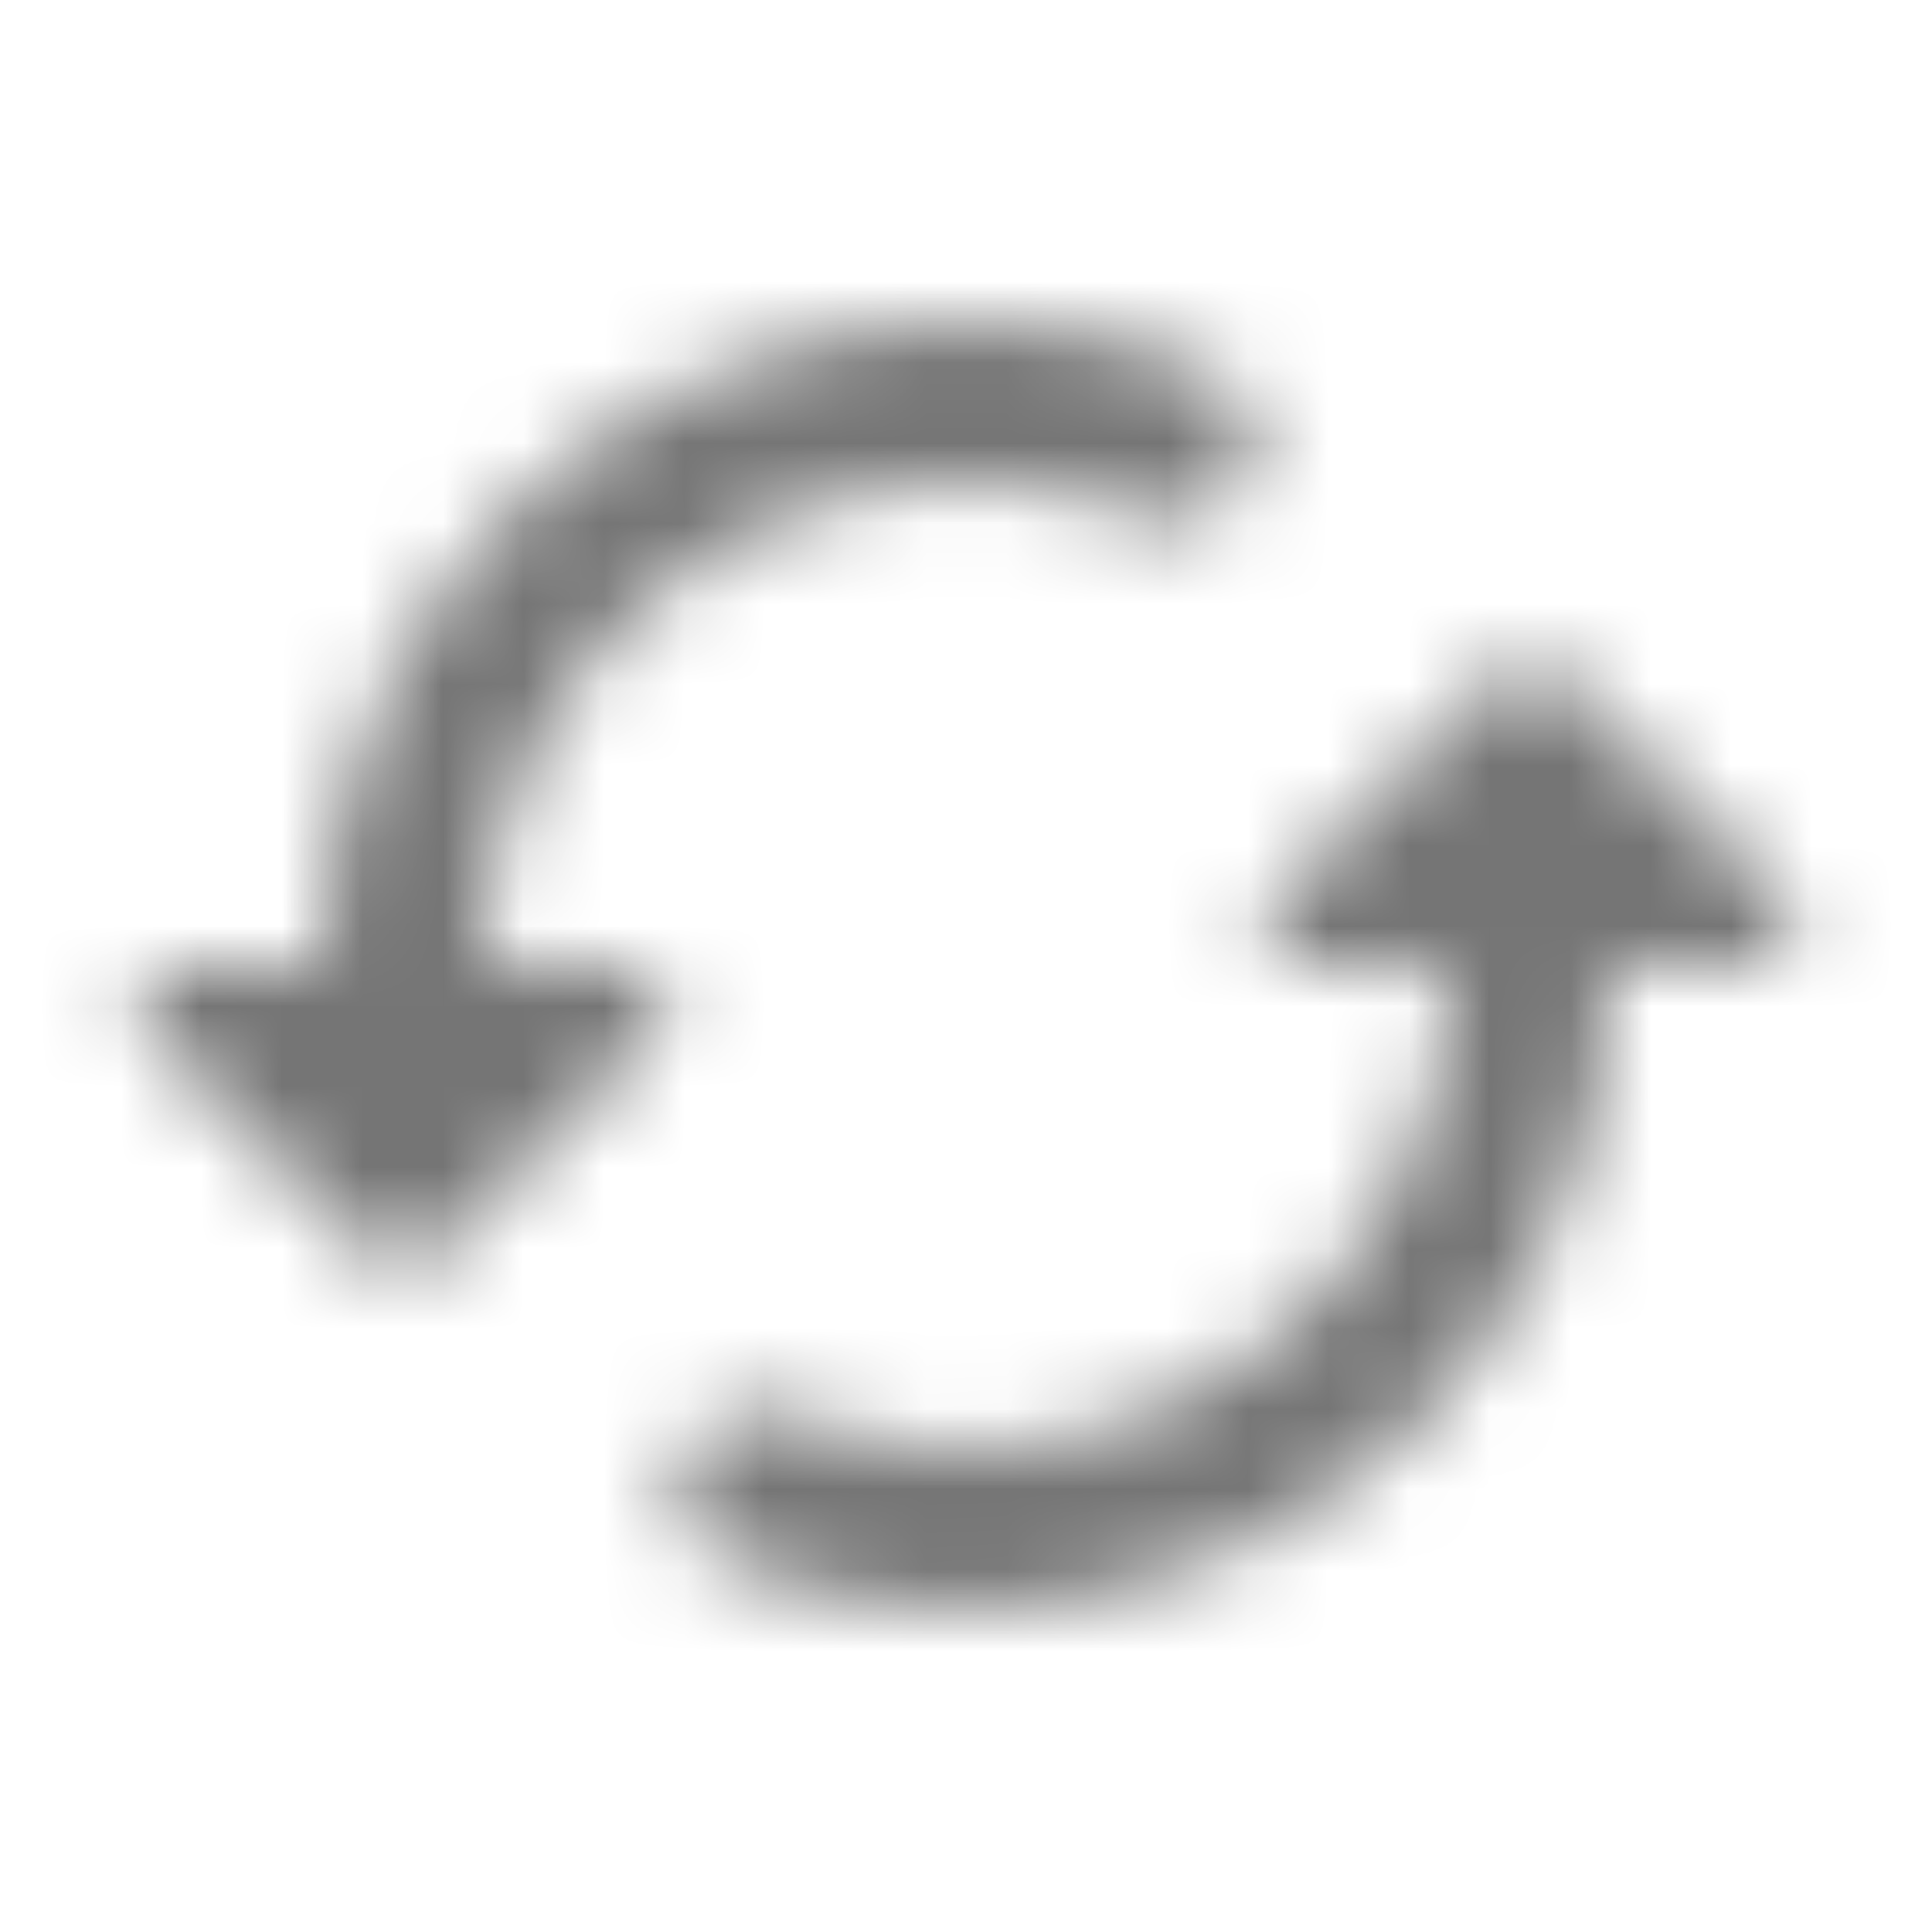 <?xml version="1.0" encoding="UTF-8"?>
<svg width="24px" height="24px" viewBox="0 0 24 24" version="1.1" xmlns="http://www.w3.org/2000/svg" xmlns:xlink="http://www.w3.org/1999/xlink">
    <!-- Generator: Sketch 50 (54983) - http://www.bohemiancoding.com/sketch -->
    <title>icon/action/cached_24px_rounded</title>
    <desc>Created with Sketch.</desc>
    <defs>
        <path d="M18.65,8.35 L15.86,11.14 C15.54,11.46 15.76,12 16.21,12 L18,12 C18,15.31 15.31,18 12,18 C11.21,18 10.44,17.85 9.75,17.56 C9.39,17.41 8.98,17.52 8.71,17.79 C8.2,18.3 8.38,19.16 9.05,19.43 C9.96,19.8 10.96,20 12,20 C16.42,20 20,16.42 20,12 L21.79,12 C22.24,12 22.46,11.46 22.14,11.15 L19.35,8.36 C19.16,8.16 18.84,8.16 18.65,8.35 Z M6,12 C6,8.69 8.69,6 12,6 C12.79,6 13.56,6.15 14.25,6.44 C14.61,6.59 15.02,6.48 15.29,6.21 C15.8,5.7 15.62,4.84 14.95,4.57 C14.04,4.2 13.04,4 12,4 C7.58,4 4,7.58 4,12 L2.21,12 C1.76,12 1.54,12.54 1.86,12.85 L4.65,15.64 C4.85,15.84 5.16,15.84 5.36,15.64 L8.15,12.85 C8.46,12.54 8.24,12 7.79,12 L6,12 Z" id="path-1"></path>
    </defs>
    <g id="icon/action/cached_24px" stroke="none" stroke-width="1" fill="none" fill-rule="evenodd">
        <mask id="mask-2" fill="white">
            <use xlink:href="#path-1"></use>
        </mask>
        <g fill-rule="nonzero"></g>
        <g id="✱-/-Color-/-Icons-/-Black-/-Inactive" mask="url(#mask-2)" fill="#000000" fill-opacity="0.54">
            <rect id="Rectangle" x="0" y="0" width="24" height="24"></rect>
        </g>
    </g>
</svg>